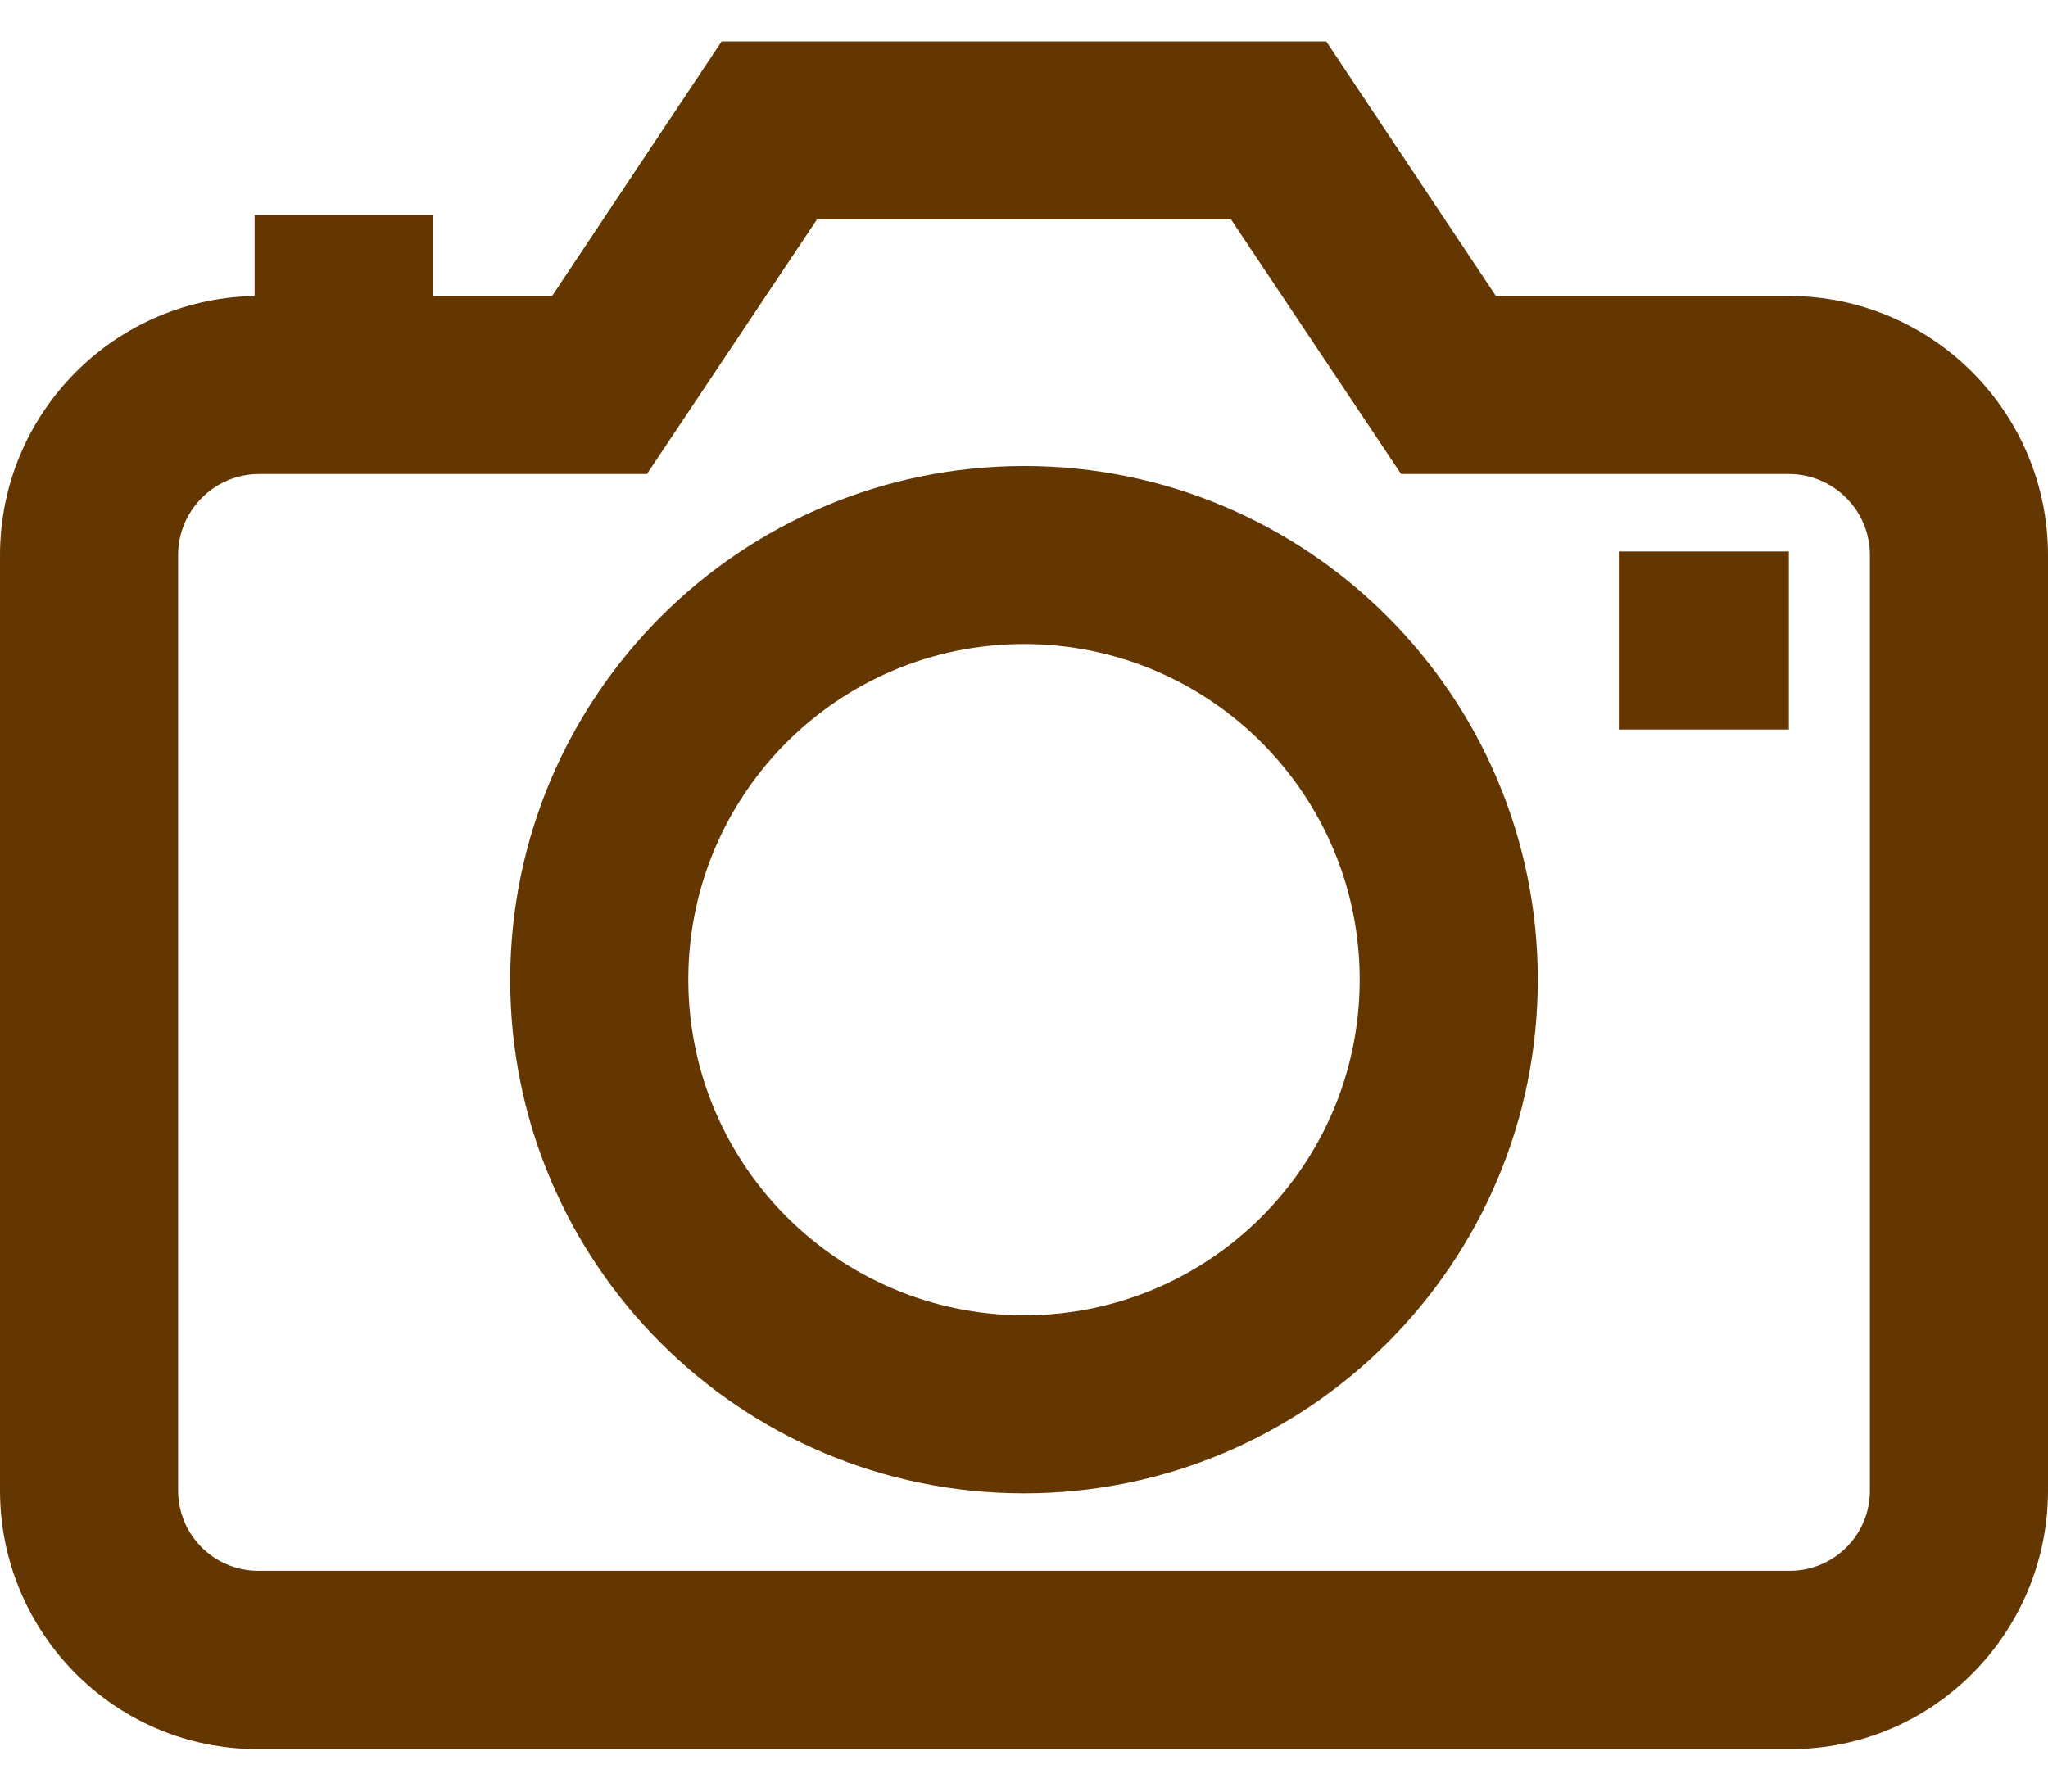 <svg width="24" height="21" viewBox="0 0 24 21" fill="none" xmlns="http://www.w3.org/2000/svg">
<path d="M12 5.462C15.325 5.462 18.021 8.158 18.021 11.483C18.021 14.808 15.325 17.504 12 17.504C8.675 17.504 5.979 14.808 5.979 11.483C5.983 8.16 8.676 5.466 12 5.462H12ZM12 15.417C14.173 15.417 15.934 13.656 15.934 11.483C15.934 9.31 14.173 7.549 12 7.549C9.827 7.549 8.066 9.31 8.066 11.483C8.068 13.655 9.828 15.415 12 15.417H12L12 15.417ZM8.457 0.485H15.542L17.53 3.469H20.963C22.64 3.471 23.998 4.829 24 6.506V17.468C24 18.306 23.662 19.065 23.114 19.616L23.114 19.616C22.57 20.163 21.816 20.502 20.983 20.502H3.017C2.184 20.502 1.43 20.163 0.886 19.616L0.886 19.616C0.338 19.065 0 18.306 0 17.468V17.459V17.459V6.506C0.002 4.829 1.36 3.471 3.036 3.469H6.47L8.457 0.485ZM14.426 2.572H9.574L7.581 5.556H3.037C2.512 5.557 2.088 5.982 2.087 6.506V17.469C2.087 17.73 2.192 17.965 2.362 18.136L2.362 18.136C2.531 18.306 2.766 18.412 3.024 18.412H20.974C21.493 18.412 21.913 17.991 21.913 17.473V6.506C21.913 5.982 21.488 5.557 20.963 5.556H16.419L14.426 2.572ZM5.071 4.513H2.984V2.52H5.071L5.071 4.513ZM20.963 8.551H18.971V6.464H20.963L20.963 8.551Z" fill="#643600"/>
</svg>
